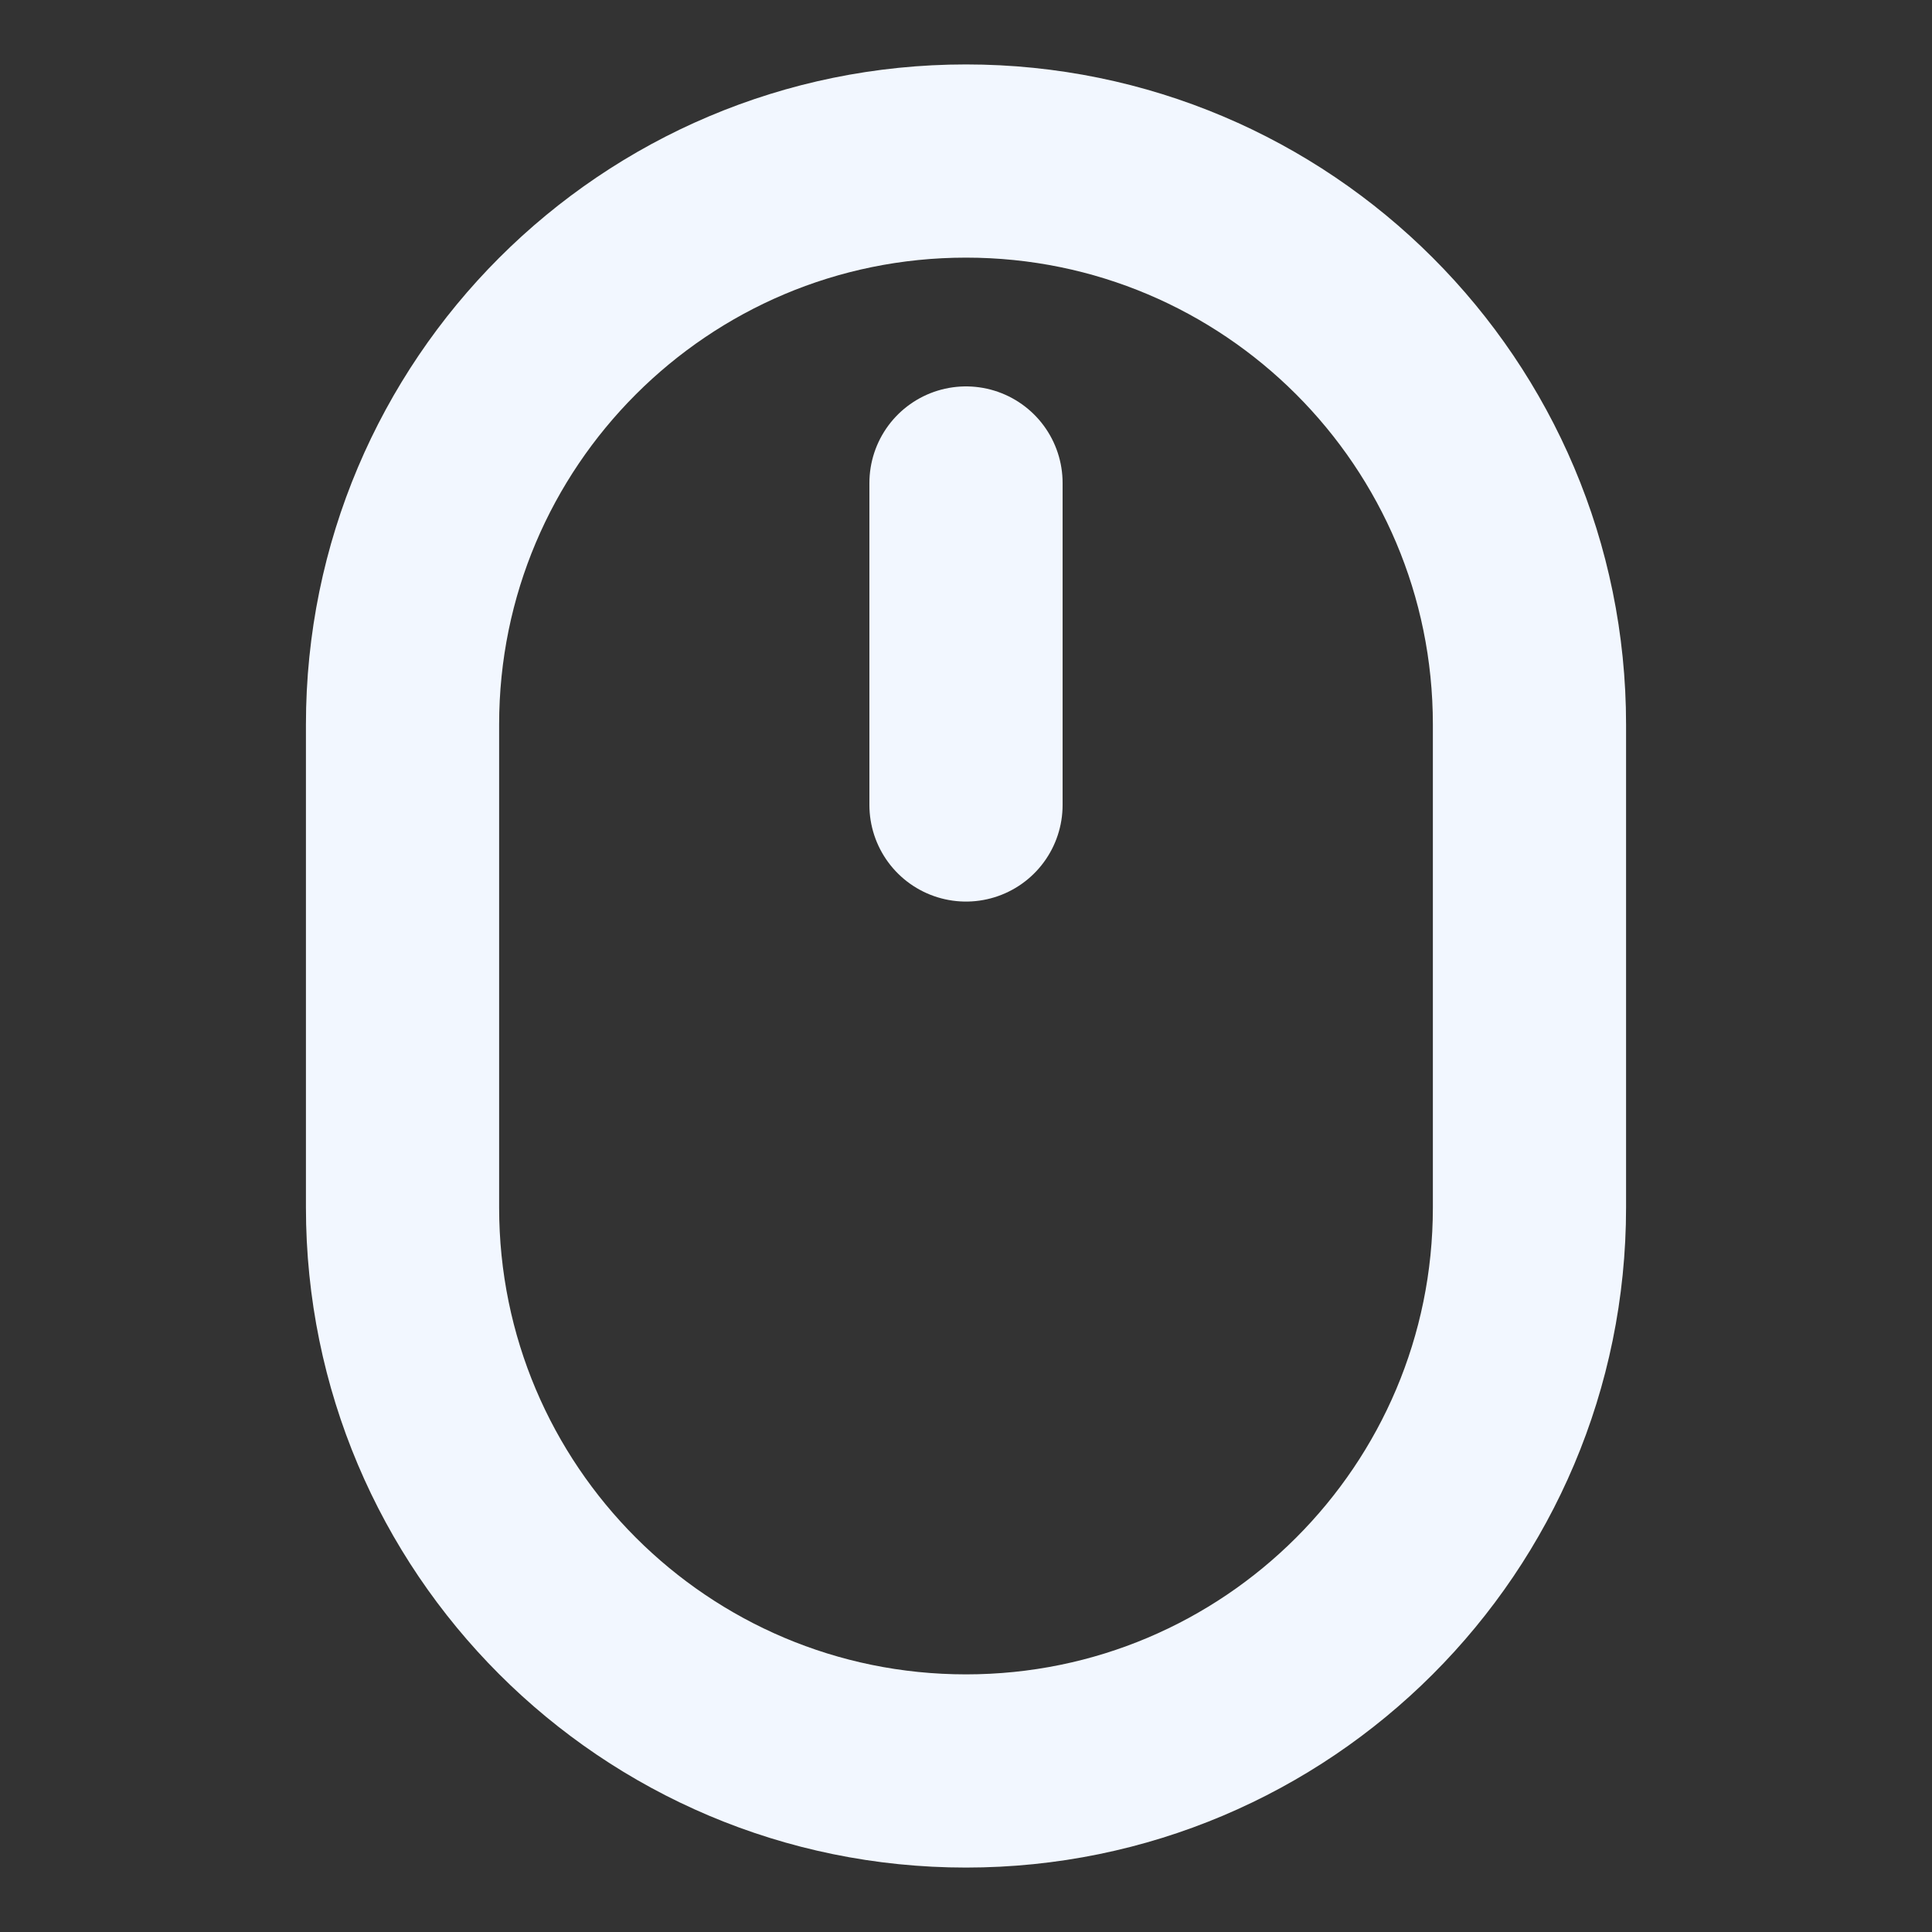 <svg width="20" height="20" viewBox="0 0 20 20" fill="none" xmlns="http://www.w3.org/2000/svg">
<rect x="0" y="0" width="20" height="20" fill="#333333" stroke="none"/>
<path d="M10 5V8.333M10 1.667C13.222 1.667 15.833 4.278 15.833 7.5V12.5C15.833 15.722 13.222 18.333 10 18.333C6.778 18.333 4.167 15.722 4.167 12.5V7.5C4.167 4.278 6.778 1.667 10 1.667Z" stroke="#F2F7FF" stroke-width="2" stroke-linecap="round" stroke-linejoin="round"/>
</svg>
